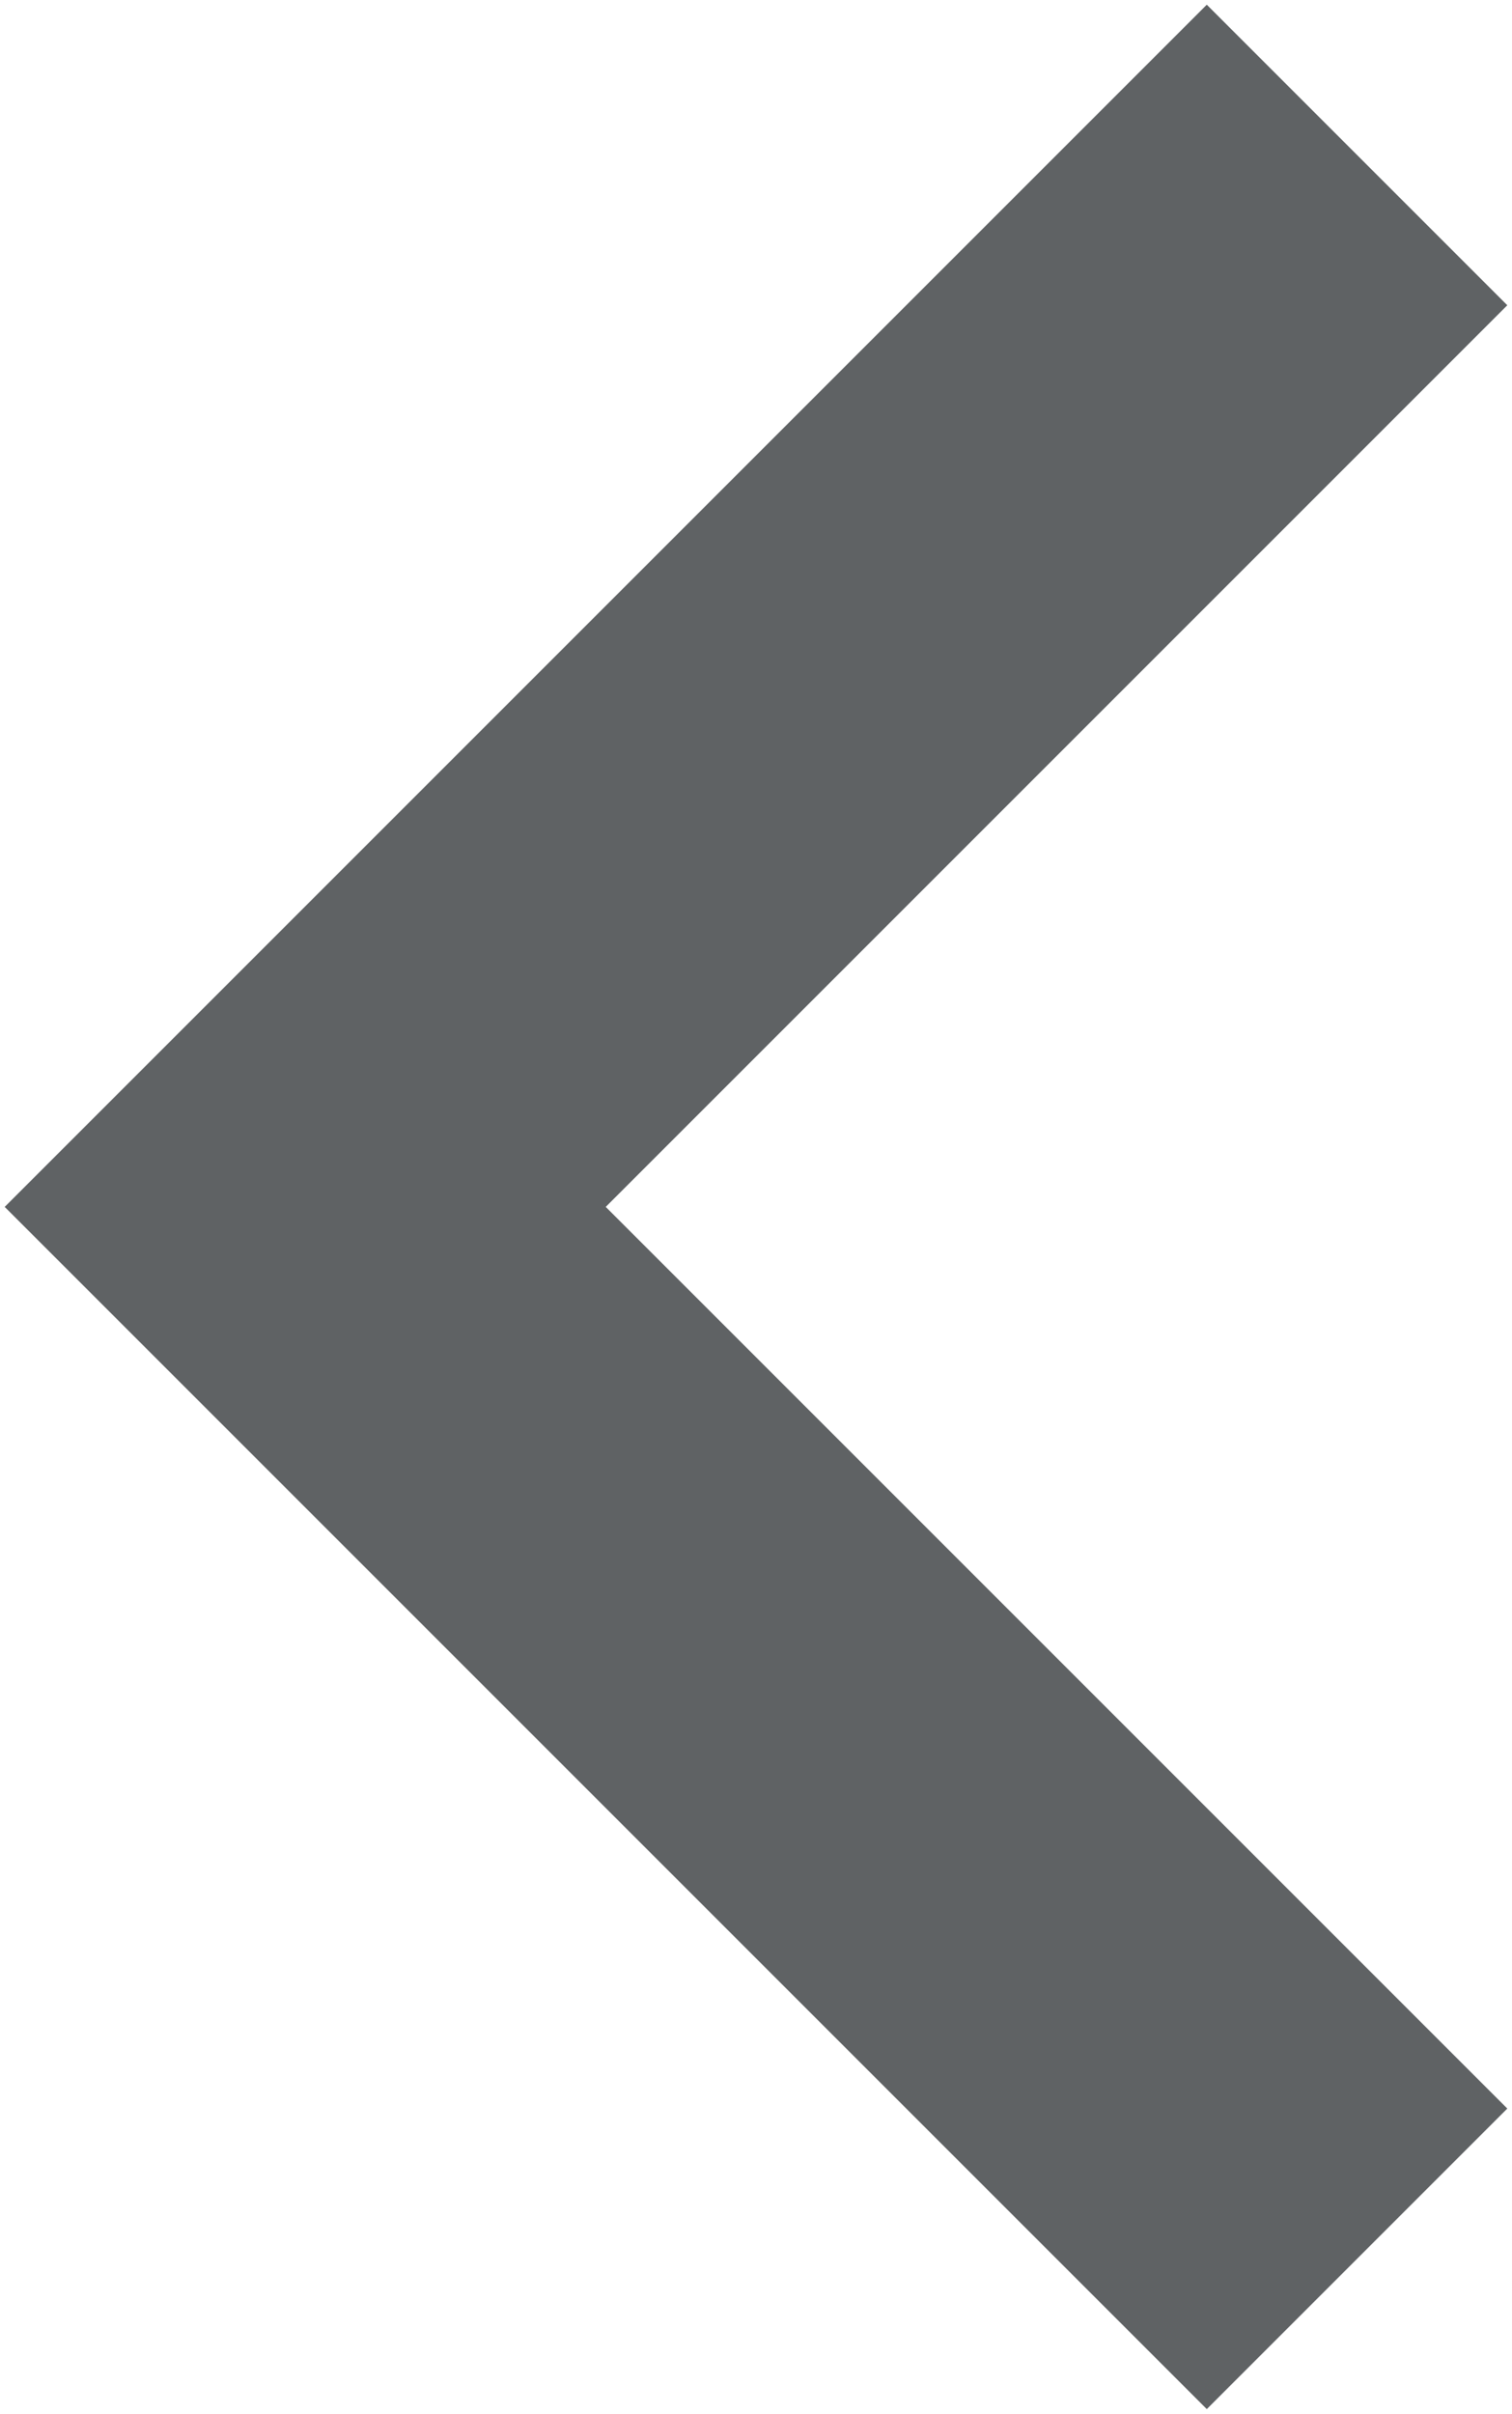 <?xml version="1.0" encoding="utf-8"?>
<!-- Generator: Adobe Illustrator 19.2.1, SVG Export Plug-In . SVG Version: 6.00 Build 0)  -->
<svg version="1.1" id="Layer_1" xmlns="http://www.w3.org/2000/svg" xmlns:xlink="http://www.w3.org/1999/xlink" x="0px" y="0px"
	 width="32.2px" height="51.4px" viewBox="0 0 32.2 51.4" enable-background="new 0 0 32.2 51.4" xml:space="preserve">
<path fill="#5F6264" d="M0.1,25.7l25.6,25.6l6.4-6.4L12.9,25.7L32.1,6.5l-6.4-6.4L0.1,25.7z"/>
</svg>
